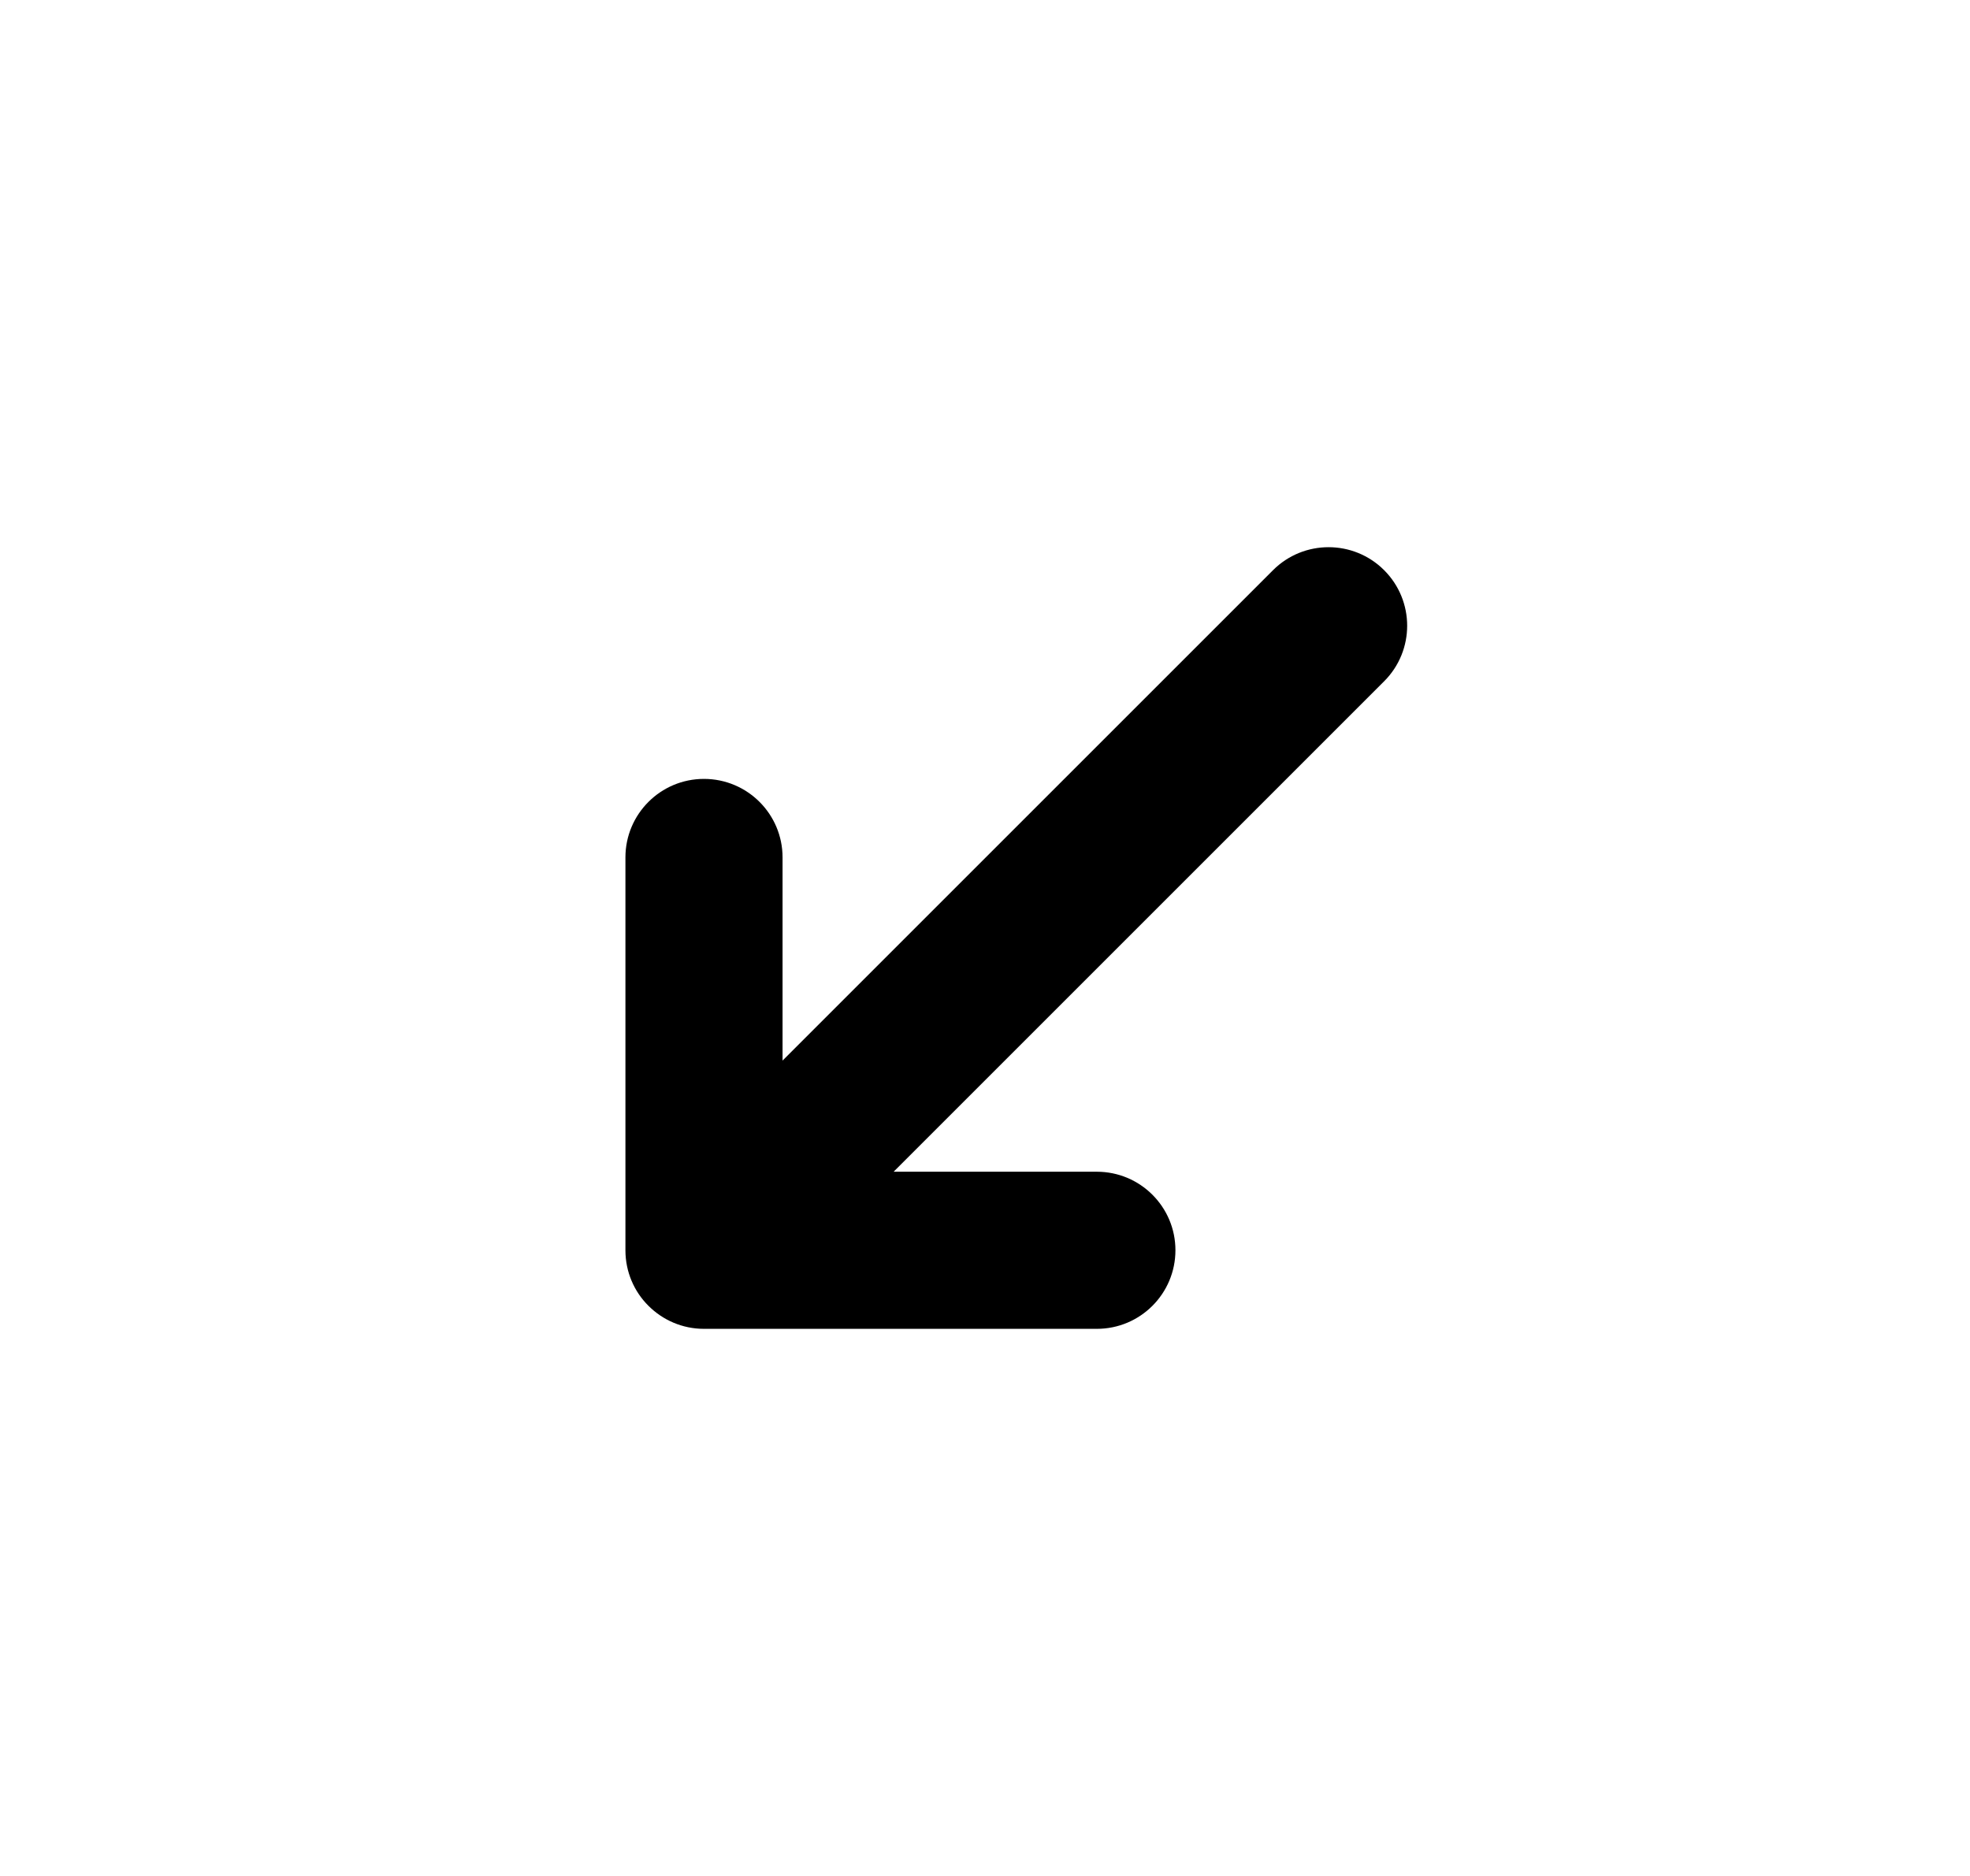 <svg width="21" height="20" viewBox="0 0 21 20" fill="none" xmlns="http://www.w3.org/2000/svg">
<path fill-rule="evenodd" clip-rule="evenodd" d="M9.526 12.492H11.692C12.155 12.492 12.53 12.867 12.53 13.329C12.53 13.792 12.155 14.167 11.692 14.167L7.504 14.167C7.273 14.167 7.064 14.073 6.912 13.921C6.76 13.77 6.667 13.56 6.667 13.329V9.141C6.667 8.679 7.042 8.304 7.504 8.304C7.967 8.304 8.342 8.679 8.342 9.141V11.307L13.57 6.079C13.897 5.752 14.428 5.752 14.755 6.079C15.082 6.406 15.082 6.936 14.755 7.263L9.526 12.492Z" fill="currentColor"/>
</svg>
